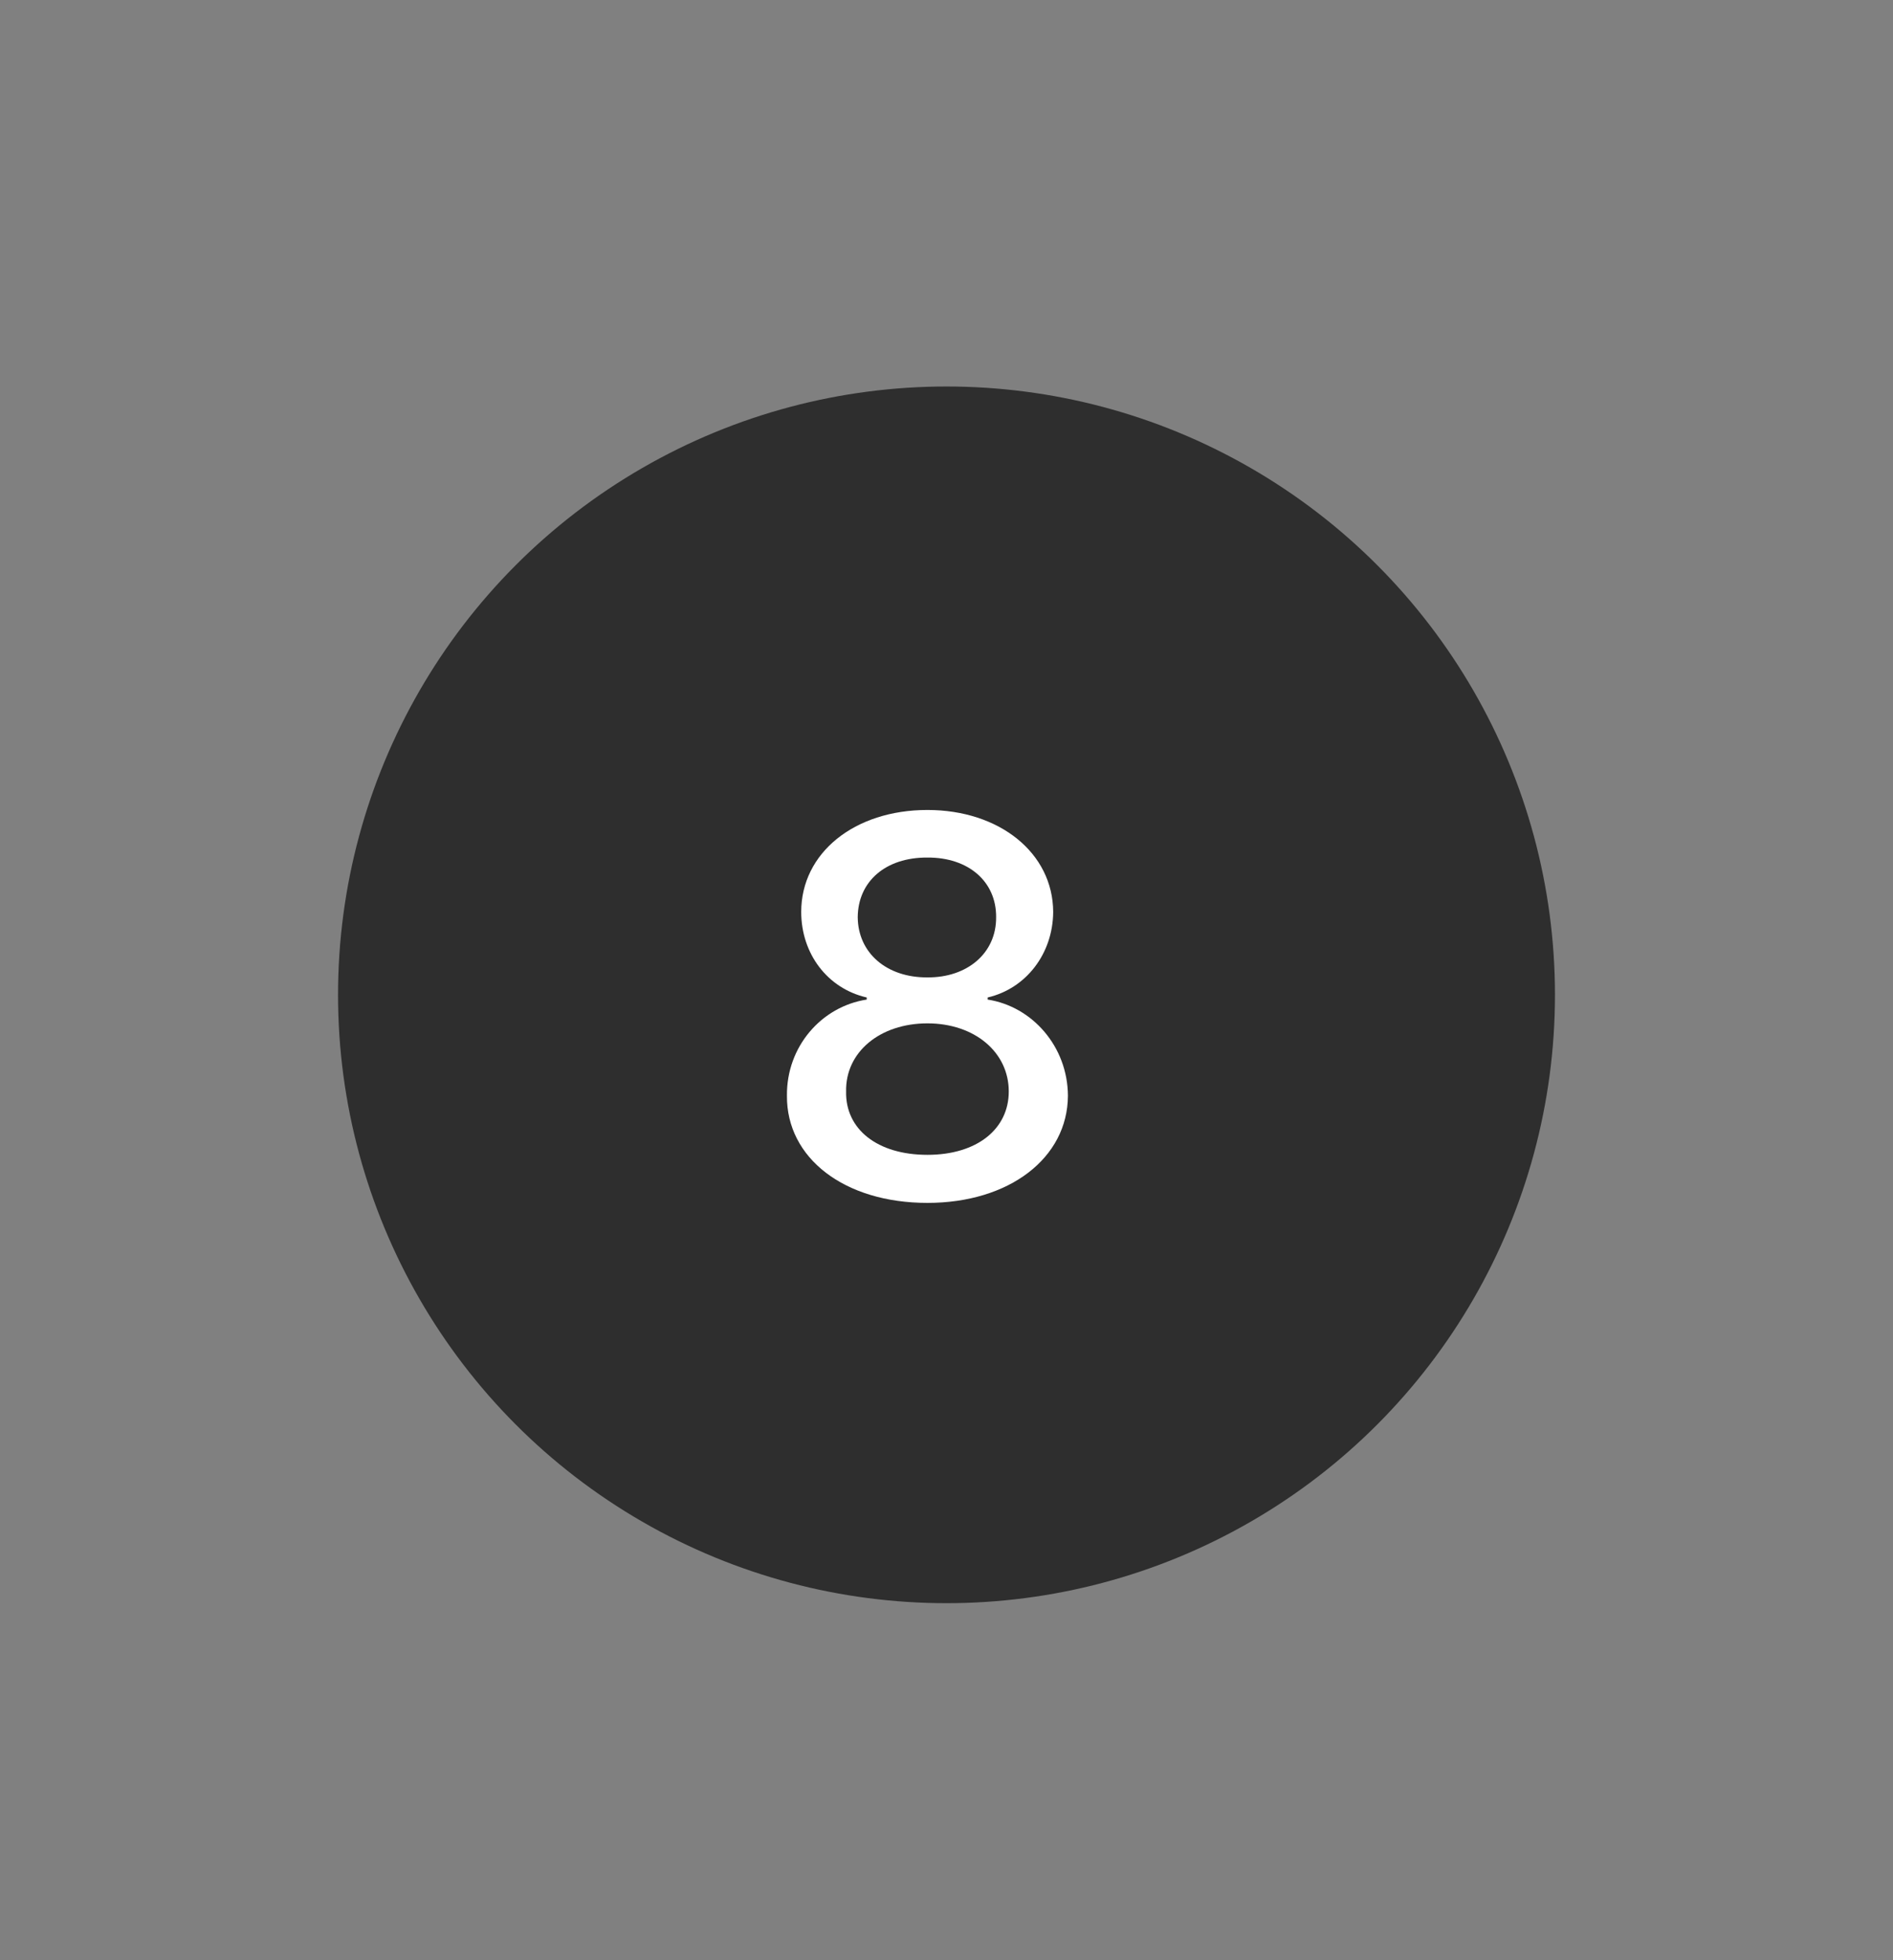 <svg width="28" height="29" viewBox="0 0 28 29" fill="none" xmlns="http://www.w3.org/2000/svg">
<rect x="0" y="0" width="28" height="29" fill="#808080" stroke="none"/>
<circle cx="14" cy="14.718" r="9" fill="#2E2E2E"/>
<path d="M13.718 17.796C12.488 17.796 11.632 17.132 11.64 16.21C11.632 15.483 12.152 14.89 12.82 14.788V14.757C12.238 14.624 11.851 14.108 11.851 13.491C11.851 12.62 12.636 11.983 13.718 11.983C14.785 11.983 15.574 12.62 15.578 13.491C15.574 14.108 15.179 14.624 14.609 14.757V14.788C15.269 14.89 15.792 15.483 15.796 16.21C15.792 17.132 14.929 17.796 13.718 17.796ZM12.515 16.148C12.503 16.702 12.972 17.085 13.718 17.085C14.453 17.085 14.921 16.702 14.921 16.148C14.921 15.565 14.414 15.14 13.718 15.14C13.015 15.14 12.503 15.565 12.515 16.148ZM12.687 13.569C12.691 14.097 13.113 14.464 13.718 14.46C14.308 14.464 14.738 14.101 14.734 13.569C14.738 13.042 14.324 12.683 13.718 12.687C13.097 12.683 12.691 13.042 12.687 13.569Z" fill="white"/>
</svg>
